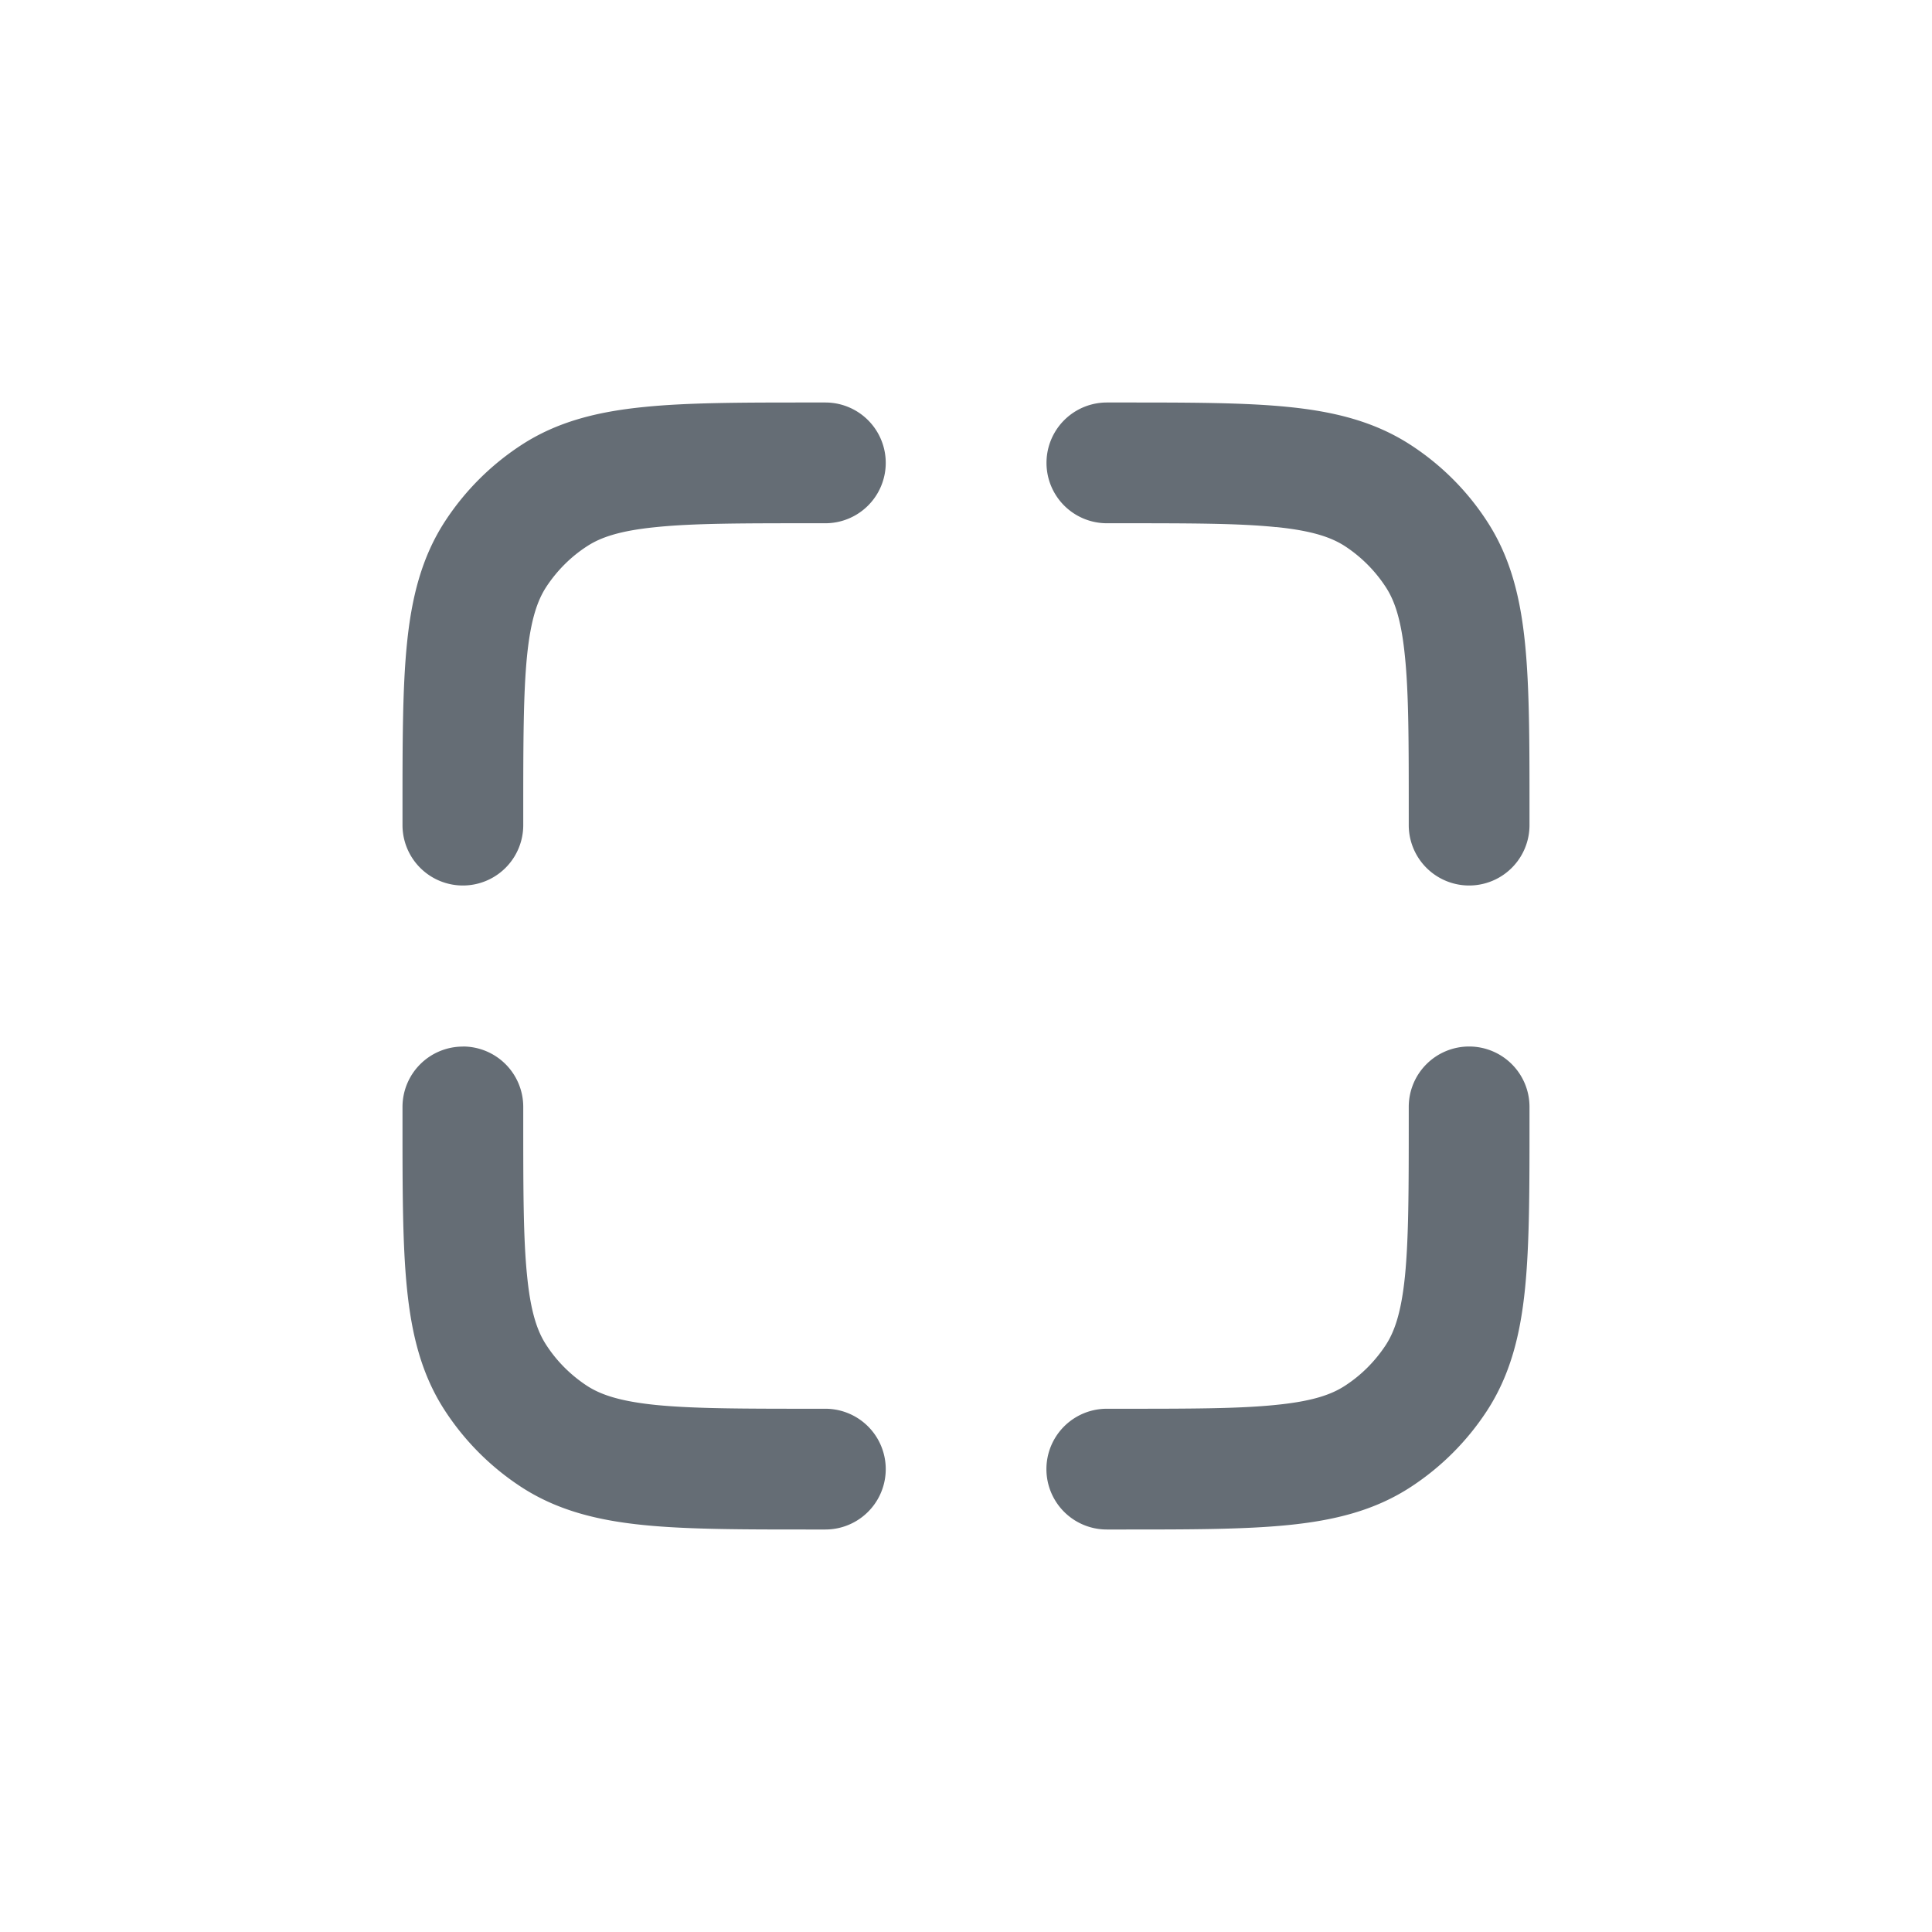 <svg xmlns="http://www.w3.org/2000/svg" width="24" height="24" fill="currentColor" viewBox="0 0 24 24">
  <path fill="#656D75" fill-rule="evenodd" d="M10.061 5h.192a.75.75 0 0 1 0 1.5H10.1c-.881 0-1.487 0-1.951.048-.453.045-.69.128-.86.24-.2.13-.37.301-.502.501-.111.17-.194.407-.24.86-.046.464-.047 1.07-.047 1.951v.15a.75.75 0 0 1-1.5 0v-.19c0-.831 0-1.512.055-2.06.057-.57.18-1.078.479-1.533a3.25 3.25 0 0 1 .932-.932c.455-.3.963-.422 1.533-.479C8.547 5 9.229 5 10.06 5Zm5.79 1.548C15.386 6.5 14.781 6.5 13.9 6.5h-.15a.75.75 0 0 1 0-1.5h.189c.833 0 1.514 0 2.062.055.57.057 1.078.18 1.533.479.371.243.689.56.932.932.3.455.422.963.479 1.533.055.548.055 1.23.055 2.062v.189a.75.75 0 0 1-1.5 0v-.15c0-.881 0-1.487-.048-1.951-.045-.453-.128-.69-.24-.86a1.75 1.75 0 0 0-.501-.502c-.17-.111-.407-.194-.86-.24ZM5.75 13a.75.75 0 0 1 .75.75v.15c0 .881 0 1.486.048 1.951.045.453.128.69.24.86.13.2.301.37.501.502.17.111.407.194.86.24.464.046 1.07.047 1.951.047h.153a.75.75 0 0 1 0 1.5h-.192c-.833 0-1.514 0-2.062-.055-.57-.057-1.078-.18-1.533-.479a3.249 3.249 0 0 1-.932-.932c-.3-.455-.422-.963-.479-1.533C5 15.453 5 14.771 5 13.94v-.189a.75.75 0 0 1 .75-.75Zm12.5 0a.75.75 0 0 1 .75.75v.189c0 .833 0 1.514-.055 2.062-.057.57-.18 1.078-.479 1.533a3.25 3.25 0 0 1-.932.932c-.455.3-.963.422-1.533.479-.548.055-1.23.055-2.062.055h-.19a.75.75 0 0 1 0-1.5h.151c.881 0 1.486 0 1.951-.048.453-.045.69-.128.86-.24.2-.13.37-.301.502-.501.111-.17.194-.407.24-.86.046-.465.047-1.07.047-1.951v-.15a.75.75 0 0 1 .75-.75Z" clip-rule="evenodd"/>
</svg>
